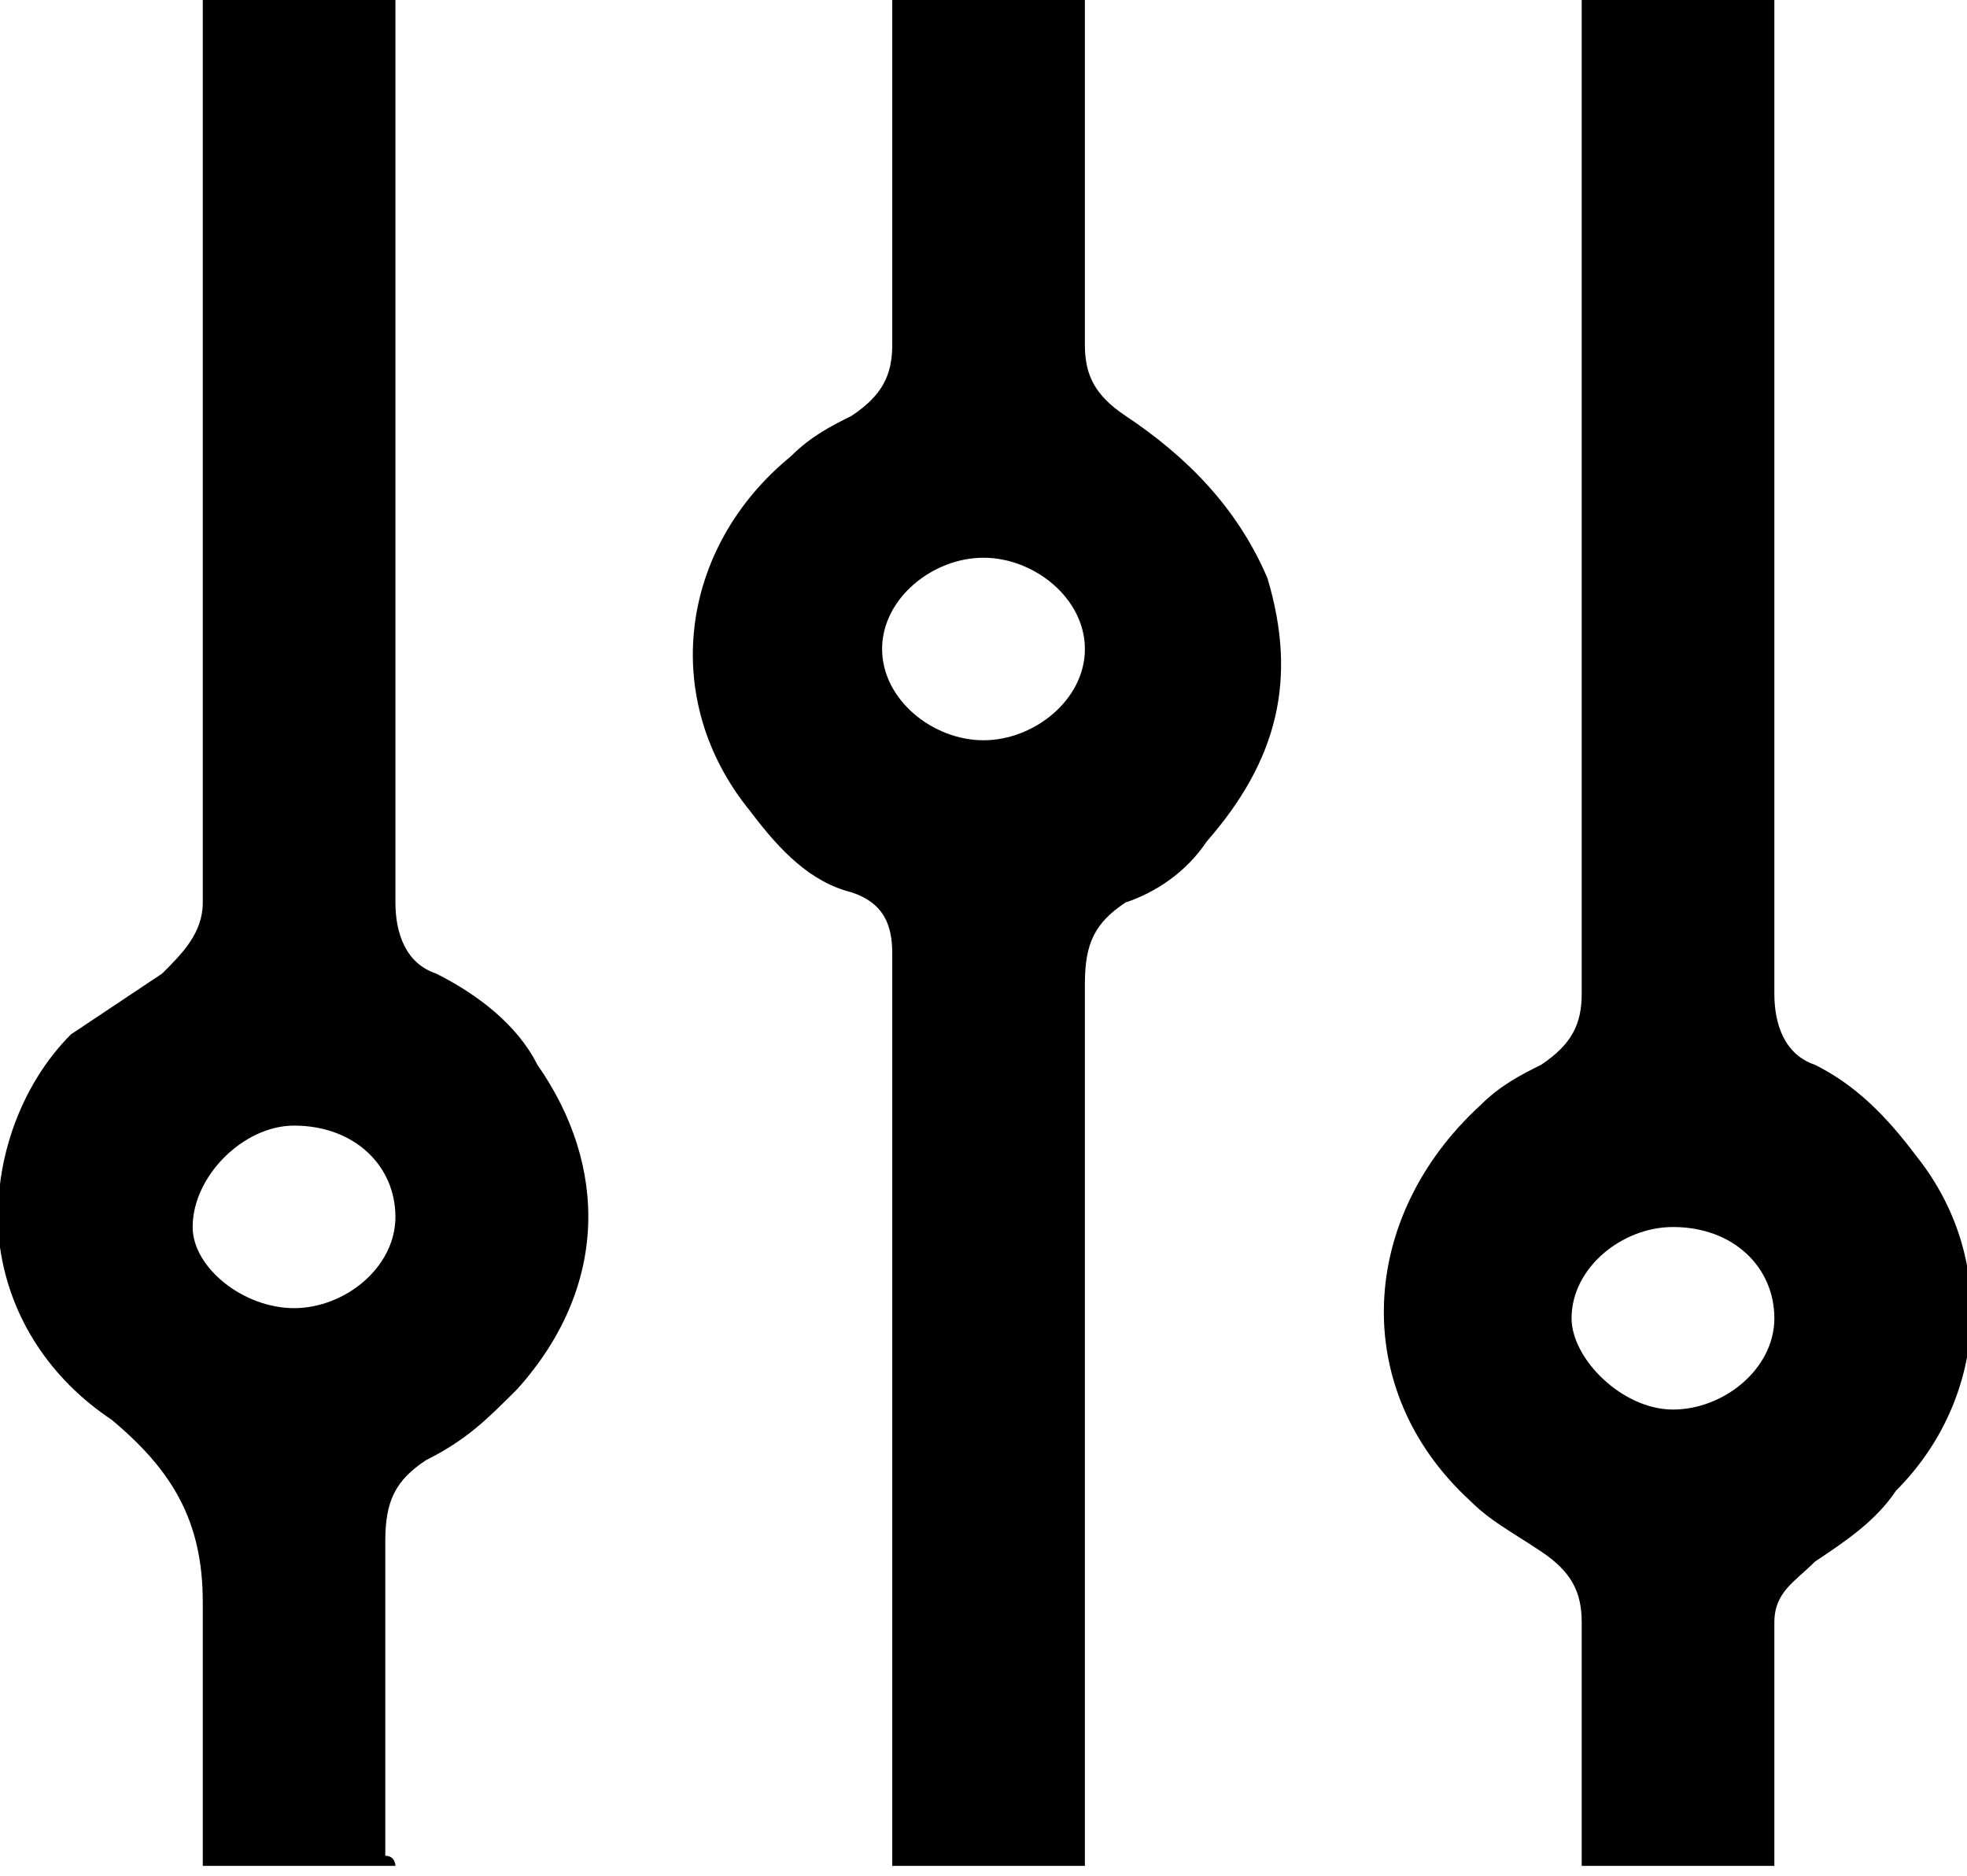 <?xml version="1.0" encoding="utf-8"?>
<!-- Generator: Adobe Illustrator 22.0.1, SVG Export Plug-In . SVG Version: 6.00 Build 0)  -->
<svg version="1.1" id="Layer_1" xmlns="http://www.w3.org/2000/svg" xmlns:xlink="http://www.w3.org/1999/xlink" x="0px" y="0px"
	 viewBox="0 0 19.4 18.5" style="enable-background:new 0 0 19.4 18.5;" xml:space="preserve">
<g>
	<path d="M10.7,18.4c-0.6,0-1.3,0-1.9,0c0-0.1,0-0.1,0-0.2c0-2.9,0-5.9,0-8.8c0-0.3-0.1-0.5-0.4-0.6C8,8.7,7.7,8.4,7.4,8
		C6.5,6.9,6.7,5.4,7.8,4.5c0.2-0.2,0.4-0.3,0.6-0.4c0.3-0.2,0.4-0.4,0.4-0.7c0-1,0-2.1,0-3.1c0-0.1,0-0.2,0-0.3c0.6,0,1.3,0,1.9,0
		c0,0.1,0,0.1,0,0.2c0,1.1,0,2.1,0,3.2c0,0.3,0.1,0.5,0.4,0.7c0.6,0.4,1.1,0.9,1.4,1.6c0.3,1,0.1,1.8-0.6,2.6
		c-0.2,0.3-0.5,0.5-0.8,0.6c-0.3,0.2-0.4,0.4-0.4,0.8c0,1.7,0,3.4,0,5.1c0,1.2,0,2.4,0,3.6C10.7,18.4,10.7,18.4,10.7,18.4z M9.7,5.5
		c-0.5,0-1,0.4-1,0.9c0,0.5,0.5,0.9,1,0.9c0.5,0,1-0.4,1-0.9C10.7,5.9,10.2,5.5,9.7,5.5z"/>
	<path d="M17.5,18.4c-0.6,0-1.3,0-1.9,0c0,0,0-0.1,0-0.1c0-0.8,0-1.5,0-2.3c0-0.3-0.1-0.5-0.4-0.7c-0.3-0.2-0.5-0.3-0.7-0.5
		c-1.2-1.1-1.1-2.8,0.1-3.9c0.2-0.2,0.4-0.3,0.6-0.4c0.3-0.2,0.4-0.4,0.4-0.7c0-3.2,0-6.4,0-9.6c0-0.1,0-0.1,0-0.2
		c0.6,0,1.3,0,1.9,0c0,0.1,0,0.1,0,0.2c0,3.2,0,6.4,0,9.6c0,0.3,0.1,0.6,0.4,0.7c0.4,0.2,0.7,0.5,1,0.9c0.8,1,0.7,2.4-0.2,3.3
		c-0.2,0.3-0.5,0.5-0.8,0.7c-0.2,0.2-0.4,0.3-0.4,0.6c0,0.8,0,1.5,0,2.3C17.5,18.3,17.5,18.4,17.5,18.4z M16.5,13.9
		c0.5,0,1-0.4,1-0.9c0-0.5-0.4-0.9-1-0.9c-0.5,0-1,0.4-1,0.9C15.5,13.4,16,13.9,16.5,13.9z"/>
	<path d="M3.9,18.4c-0.6,0-1.2,0-1.9,0c0-0.1,0-0.3,0-0.4c0-0.7,0-1.5,0-2.2C2,15,1.7,14.5,1.1,14c-0.6-0.4-1-1-1.1-1.7
		c-0.1-0.8,0.2-1.6,0.7-2.1C1,10,1.3,9.8,1.6,9.6C1.8,9.4,2,9.2,2,8.9C2,6,2,3.1,2,0.2C2,0.1,2,0.1,2,0c0.6,0,1.3,0,1.9,0
		c0,0.1,0,0.1,0,0.2c0,2.9,0,5.8,0,8.7c0,0.3,0.1,0.6,0.4,0.7c0.4,0.2,0.8,0.5,1,0.9c0.7,1,0.7,2.2-0.2,3.2
		c-0.3,0.3-0.5,0.5-0.9,0.7c-0.3,0.2-0.4,0.4-0.4,0.8c0,1,0,2.1,0,3.1C3.9,18.3,3.9,18.4,3.9,18.4z M2.9,12.9c0.5,0,1-0.4,1-0.9
		c0-0.5-0.4-0.9-1-0.9c-0.5,0-1,0.5-1,1C1.9,12.5,2.4,12.9,2.9,12.9z"/>
</g>
</svg>
